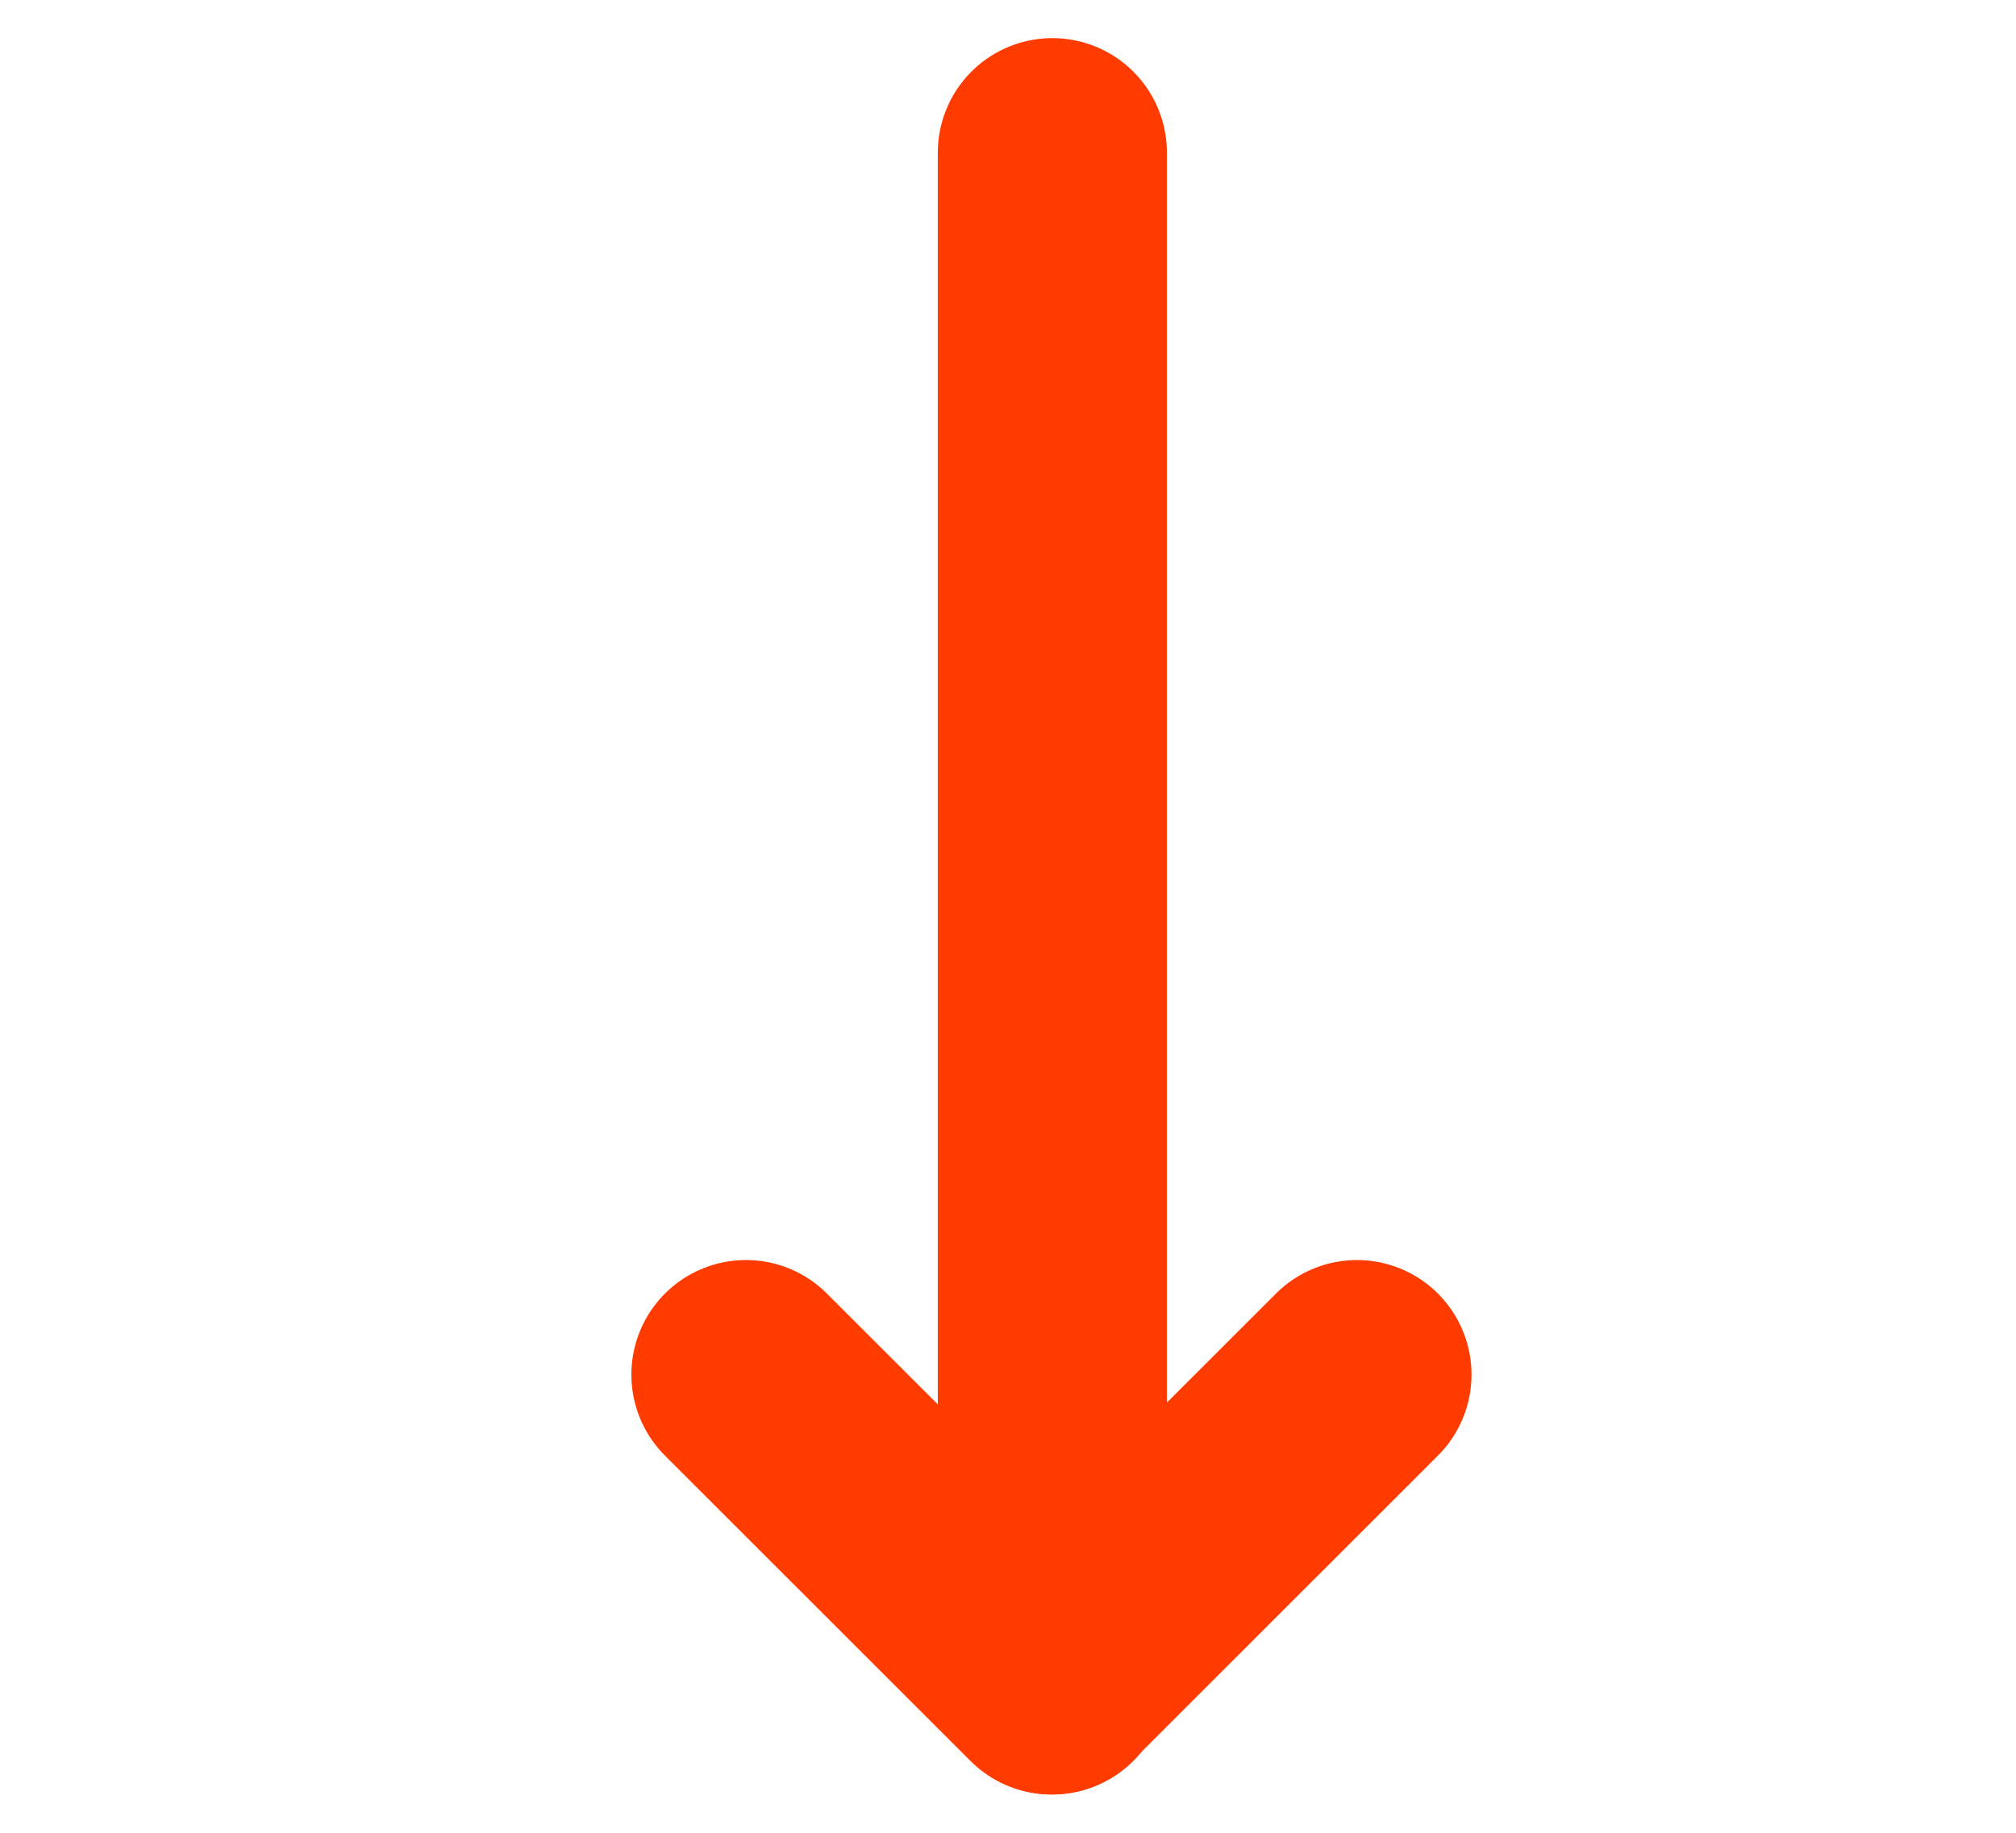 <svg width="11" height="10" viewBox="0 0 11 10" fill="none" xmlns="http://www.w3.org/2000/svg">
<path d="M4.07 7.5L5.737 9.166L7.404 7.5" stroke="#FF3B00" stroke-width="1.25" stroke-linecap="round" stroke-linejoin="round"/>
<path d="M5.742 9.166V0.833" stroke="#FF3B00" stroke-width="1.25" stroke-linecap="round" stroke-linejoin="round"/>
</svg>
